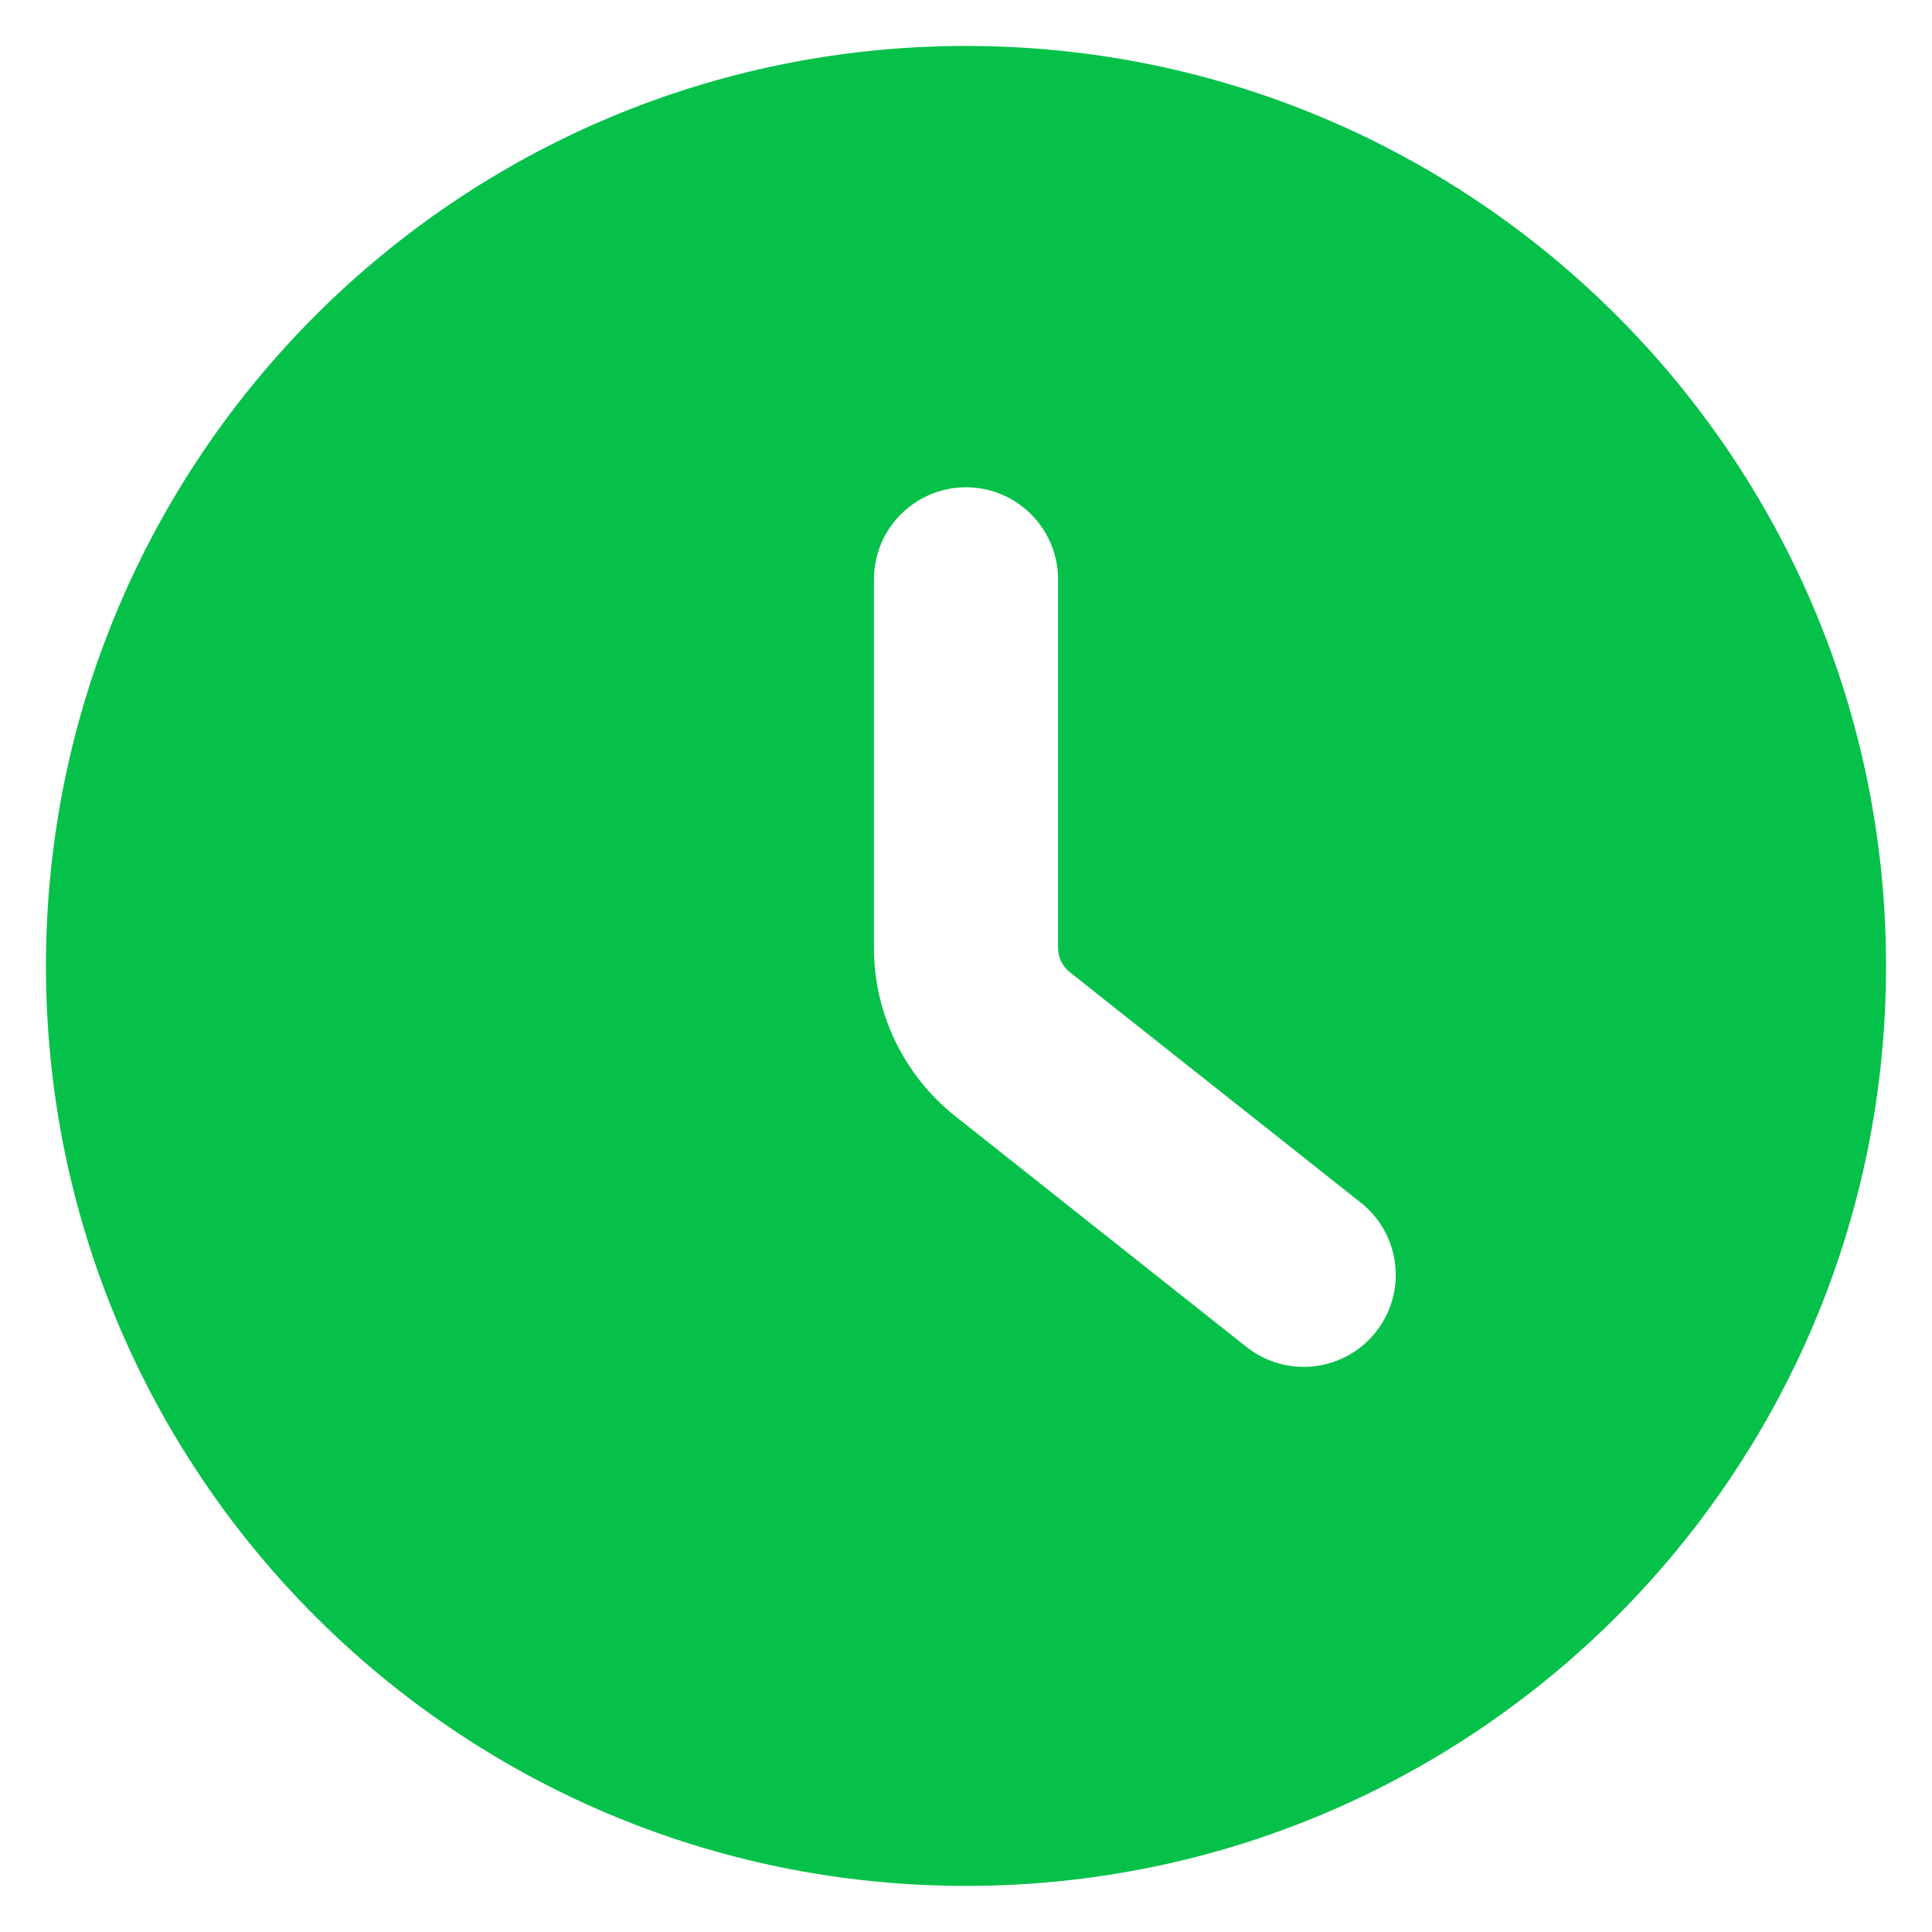 <svg width="14" height="14" viewBox="0 0 14 14" fill="none" xmlns="http://www.w3.org/2000/svg">
<path fill-rule="evenodd" clip-rule="evenodd" d="M7 13.666C10.682 13.666 13.667 10.682 13.667 7C13.667 3.318 10.682 0.333 7 0.333C3.318 0.333 0.333 3.318 0.333 7C0.333 10.682 3.318 13.666 7 13.666ZM7.667 4.198C7.667 3.83 7.368 3.531 7 3.531C6.632 3.531 6.333 3.83 6.333 4.198V6.869C6.333 7.345 6.551 7.794 6.923 8.089L9.033 9.761C9.322 9.989 9.741 9.941 9.97 9.652C10.199 9.363 10.15 8.944 9.861 8.715L7.751 7.044C7.698 7.001 7.667 6.937 7.667 6.869V4.198Z" fill="#06C149"/>
</svg>
